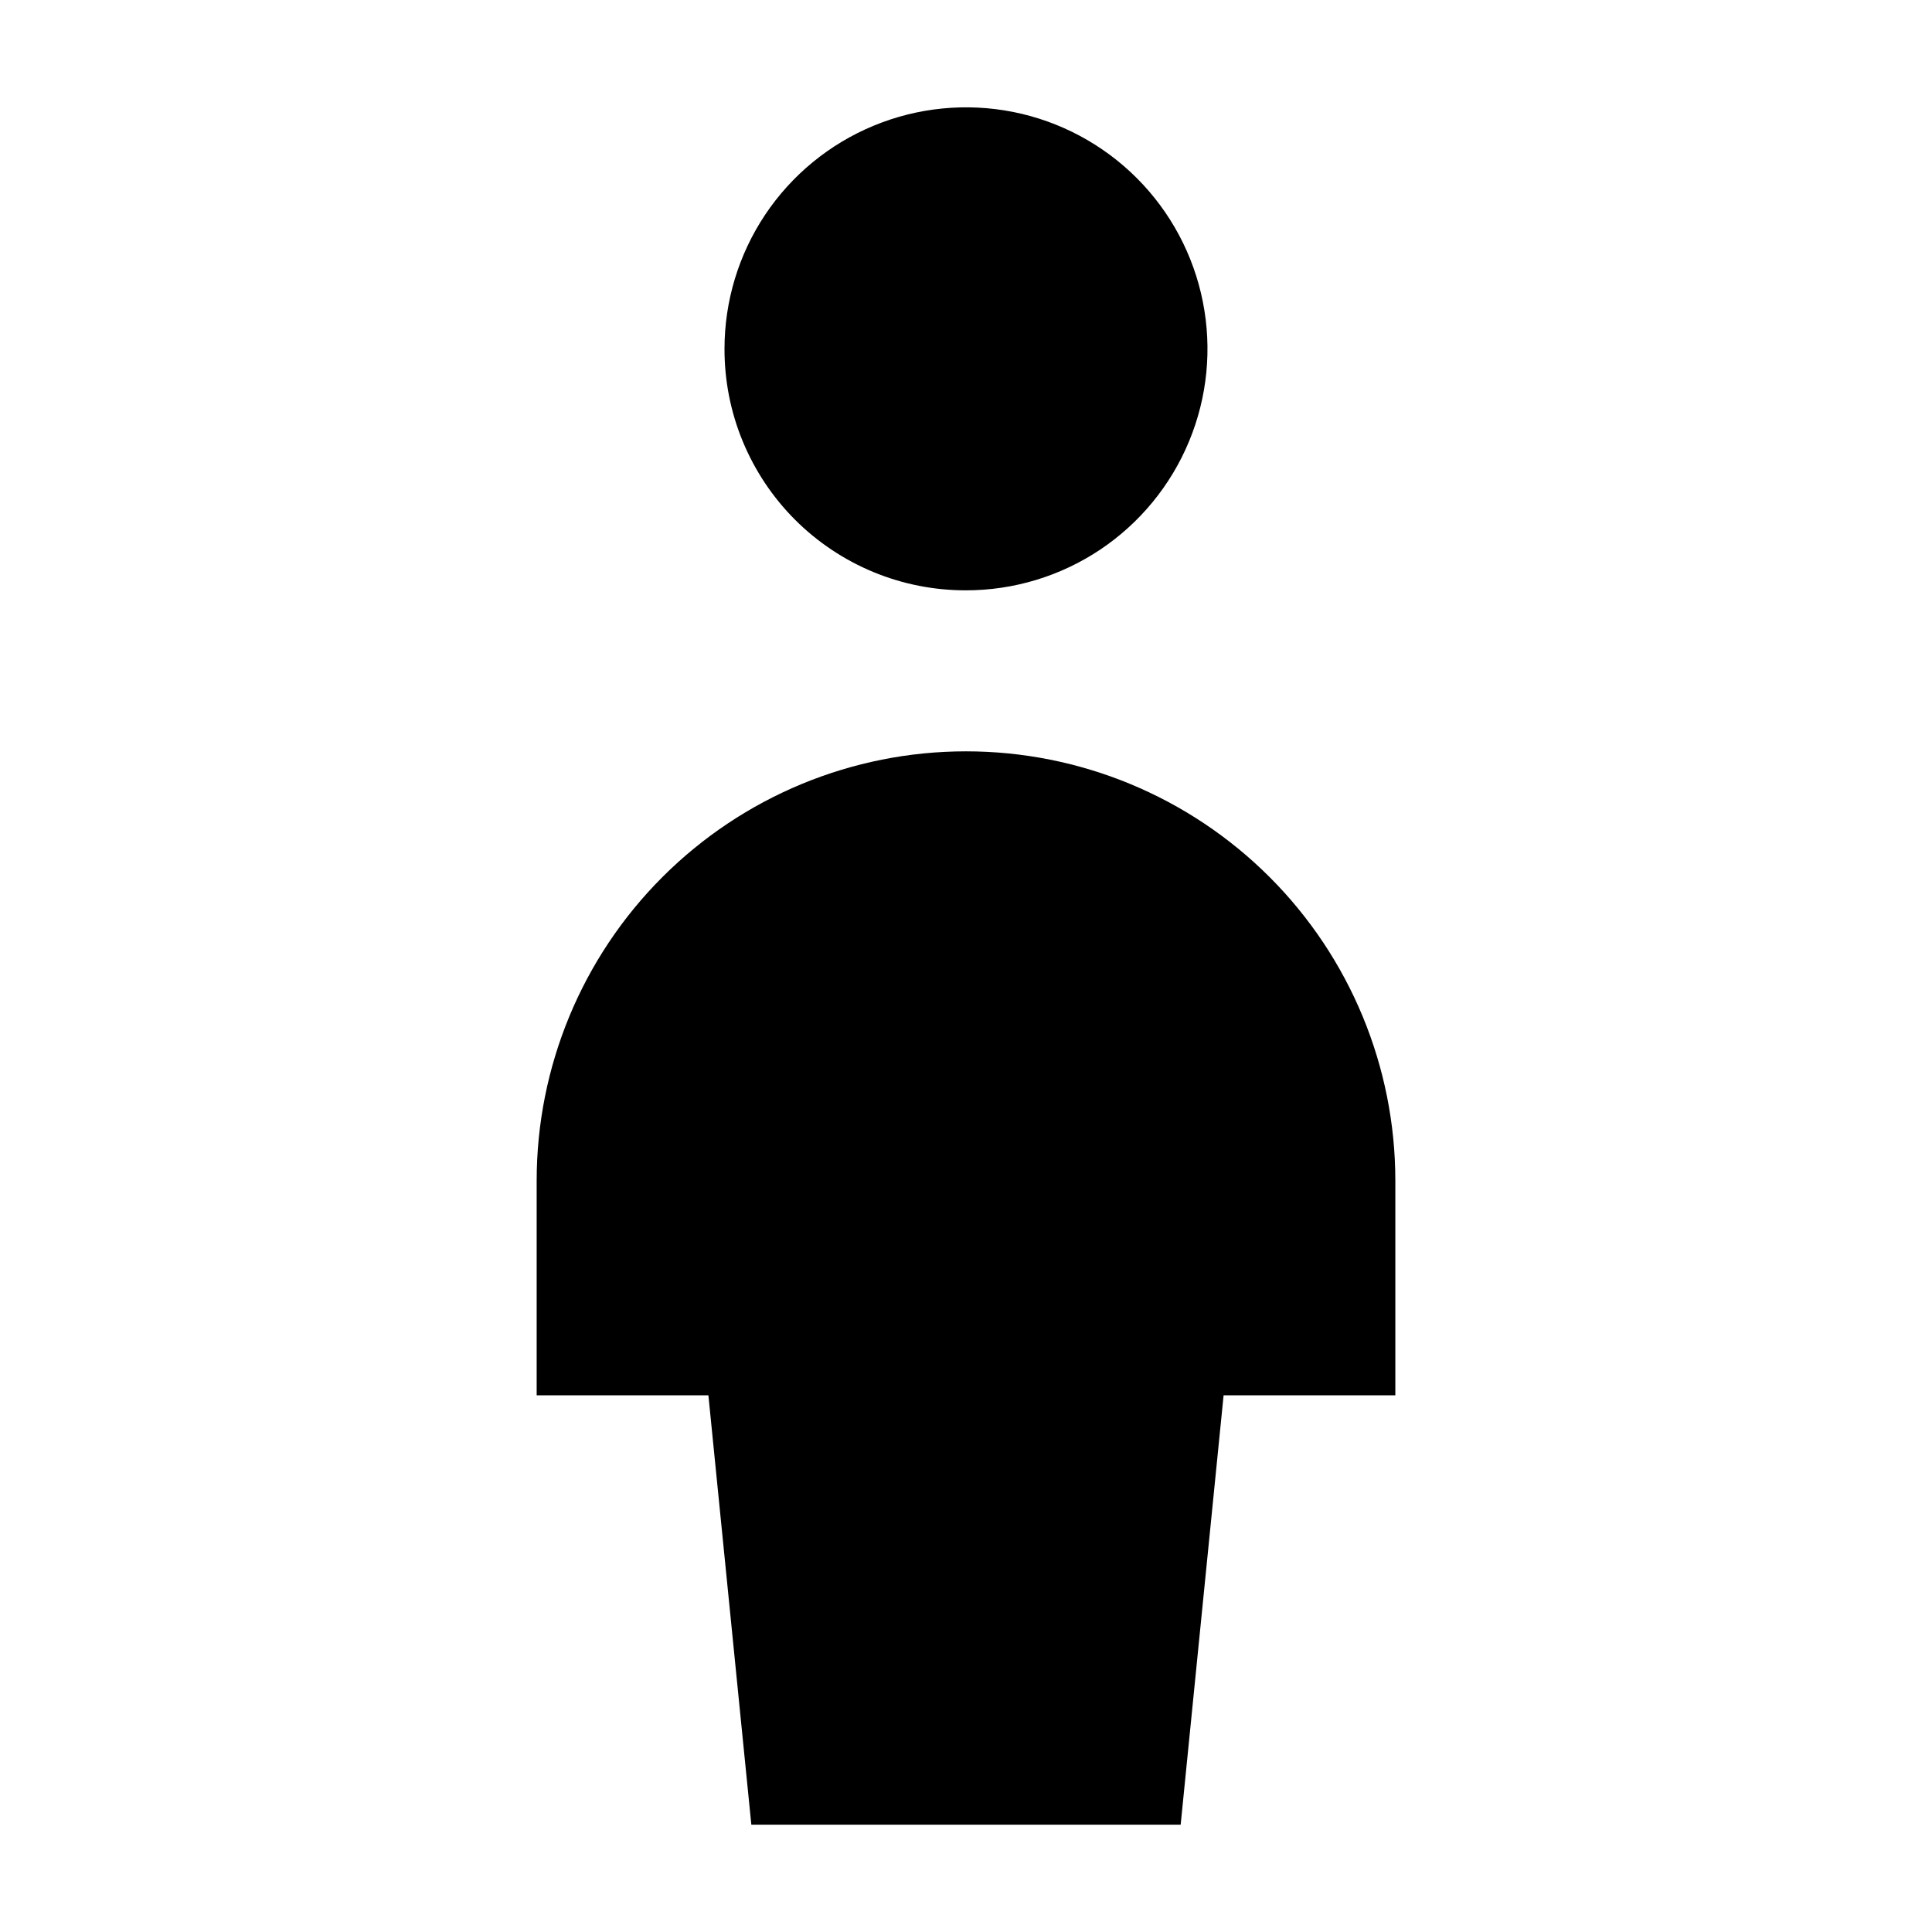 <?xml version="1.0"?>
<svg xmlns="http://www.w3.org/2000/svg" viewBox="0 0 36 36" fill="black">
  <path d="M13.5 6.5C13.5 5.61 13.764 4.74 14.258 4C14.753 3.26 15.456 2.683 16.278 2.343C17.1 2.002 18.005 1.913 18.878 2.086C19.751 2.26 20.553 2.689 21.182 3.318C21.811 3.947 22.24 4.749 22.413 5.622C22.587 6.495 22.498 7.4 22.157 8.222C21.817 9.044 21.24 9.747 20.5 10.242C19.76 10.736 18.89 11 18 11C17.409 11.001 16.823 10.886 16.276 10.66C15.73 10.434 15.233 10.103 14.815 9.685C14.397 9.267 14.066 8.77 13.84 8.224C13.614 7.677 13.499 7.091 13.5 6.5ZM18 14C15.878 14 13.843 14.843 12.343 16.343C10.843 17.843 10 19.878 10 22V26H13.2L14 34H22L22.8 26H26V22C26 19.878 25.157 17.843 23.657 16.343C22.157 14.843 20.122 14 18 14Z" fill="currentColor"/>
</svg>
